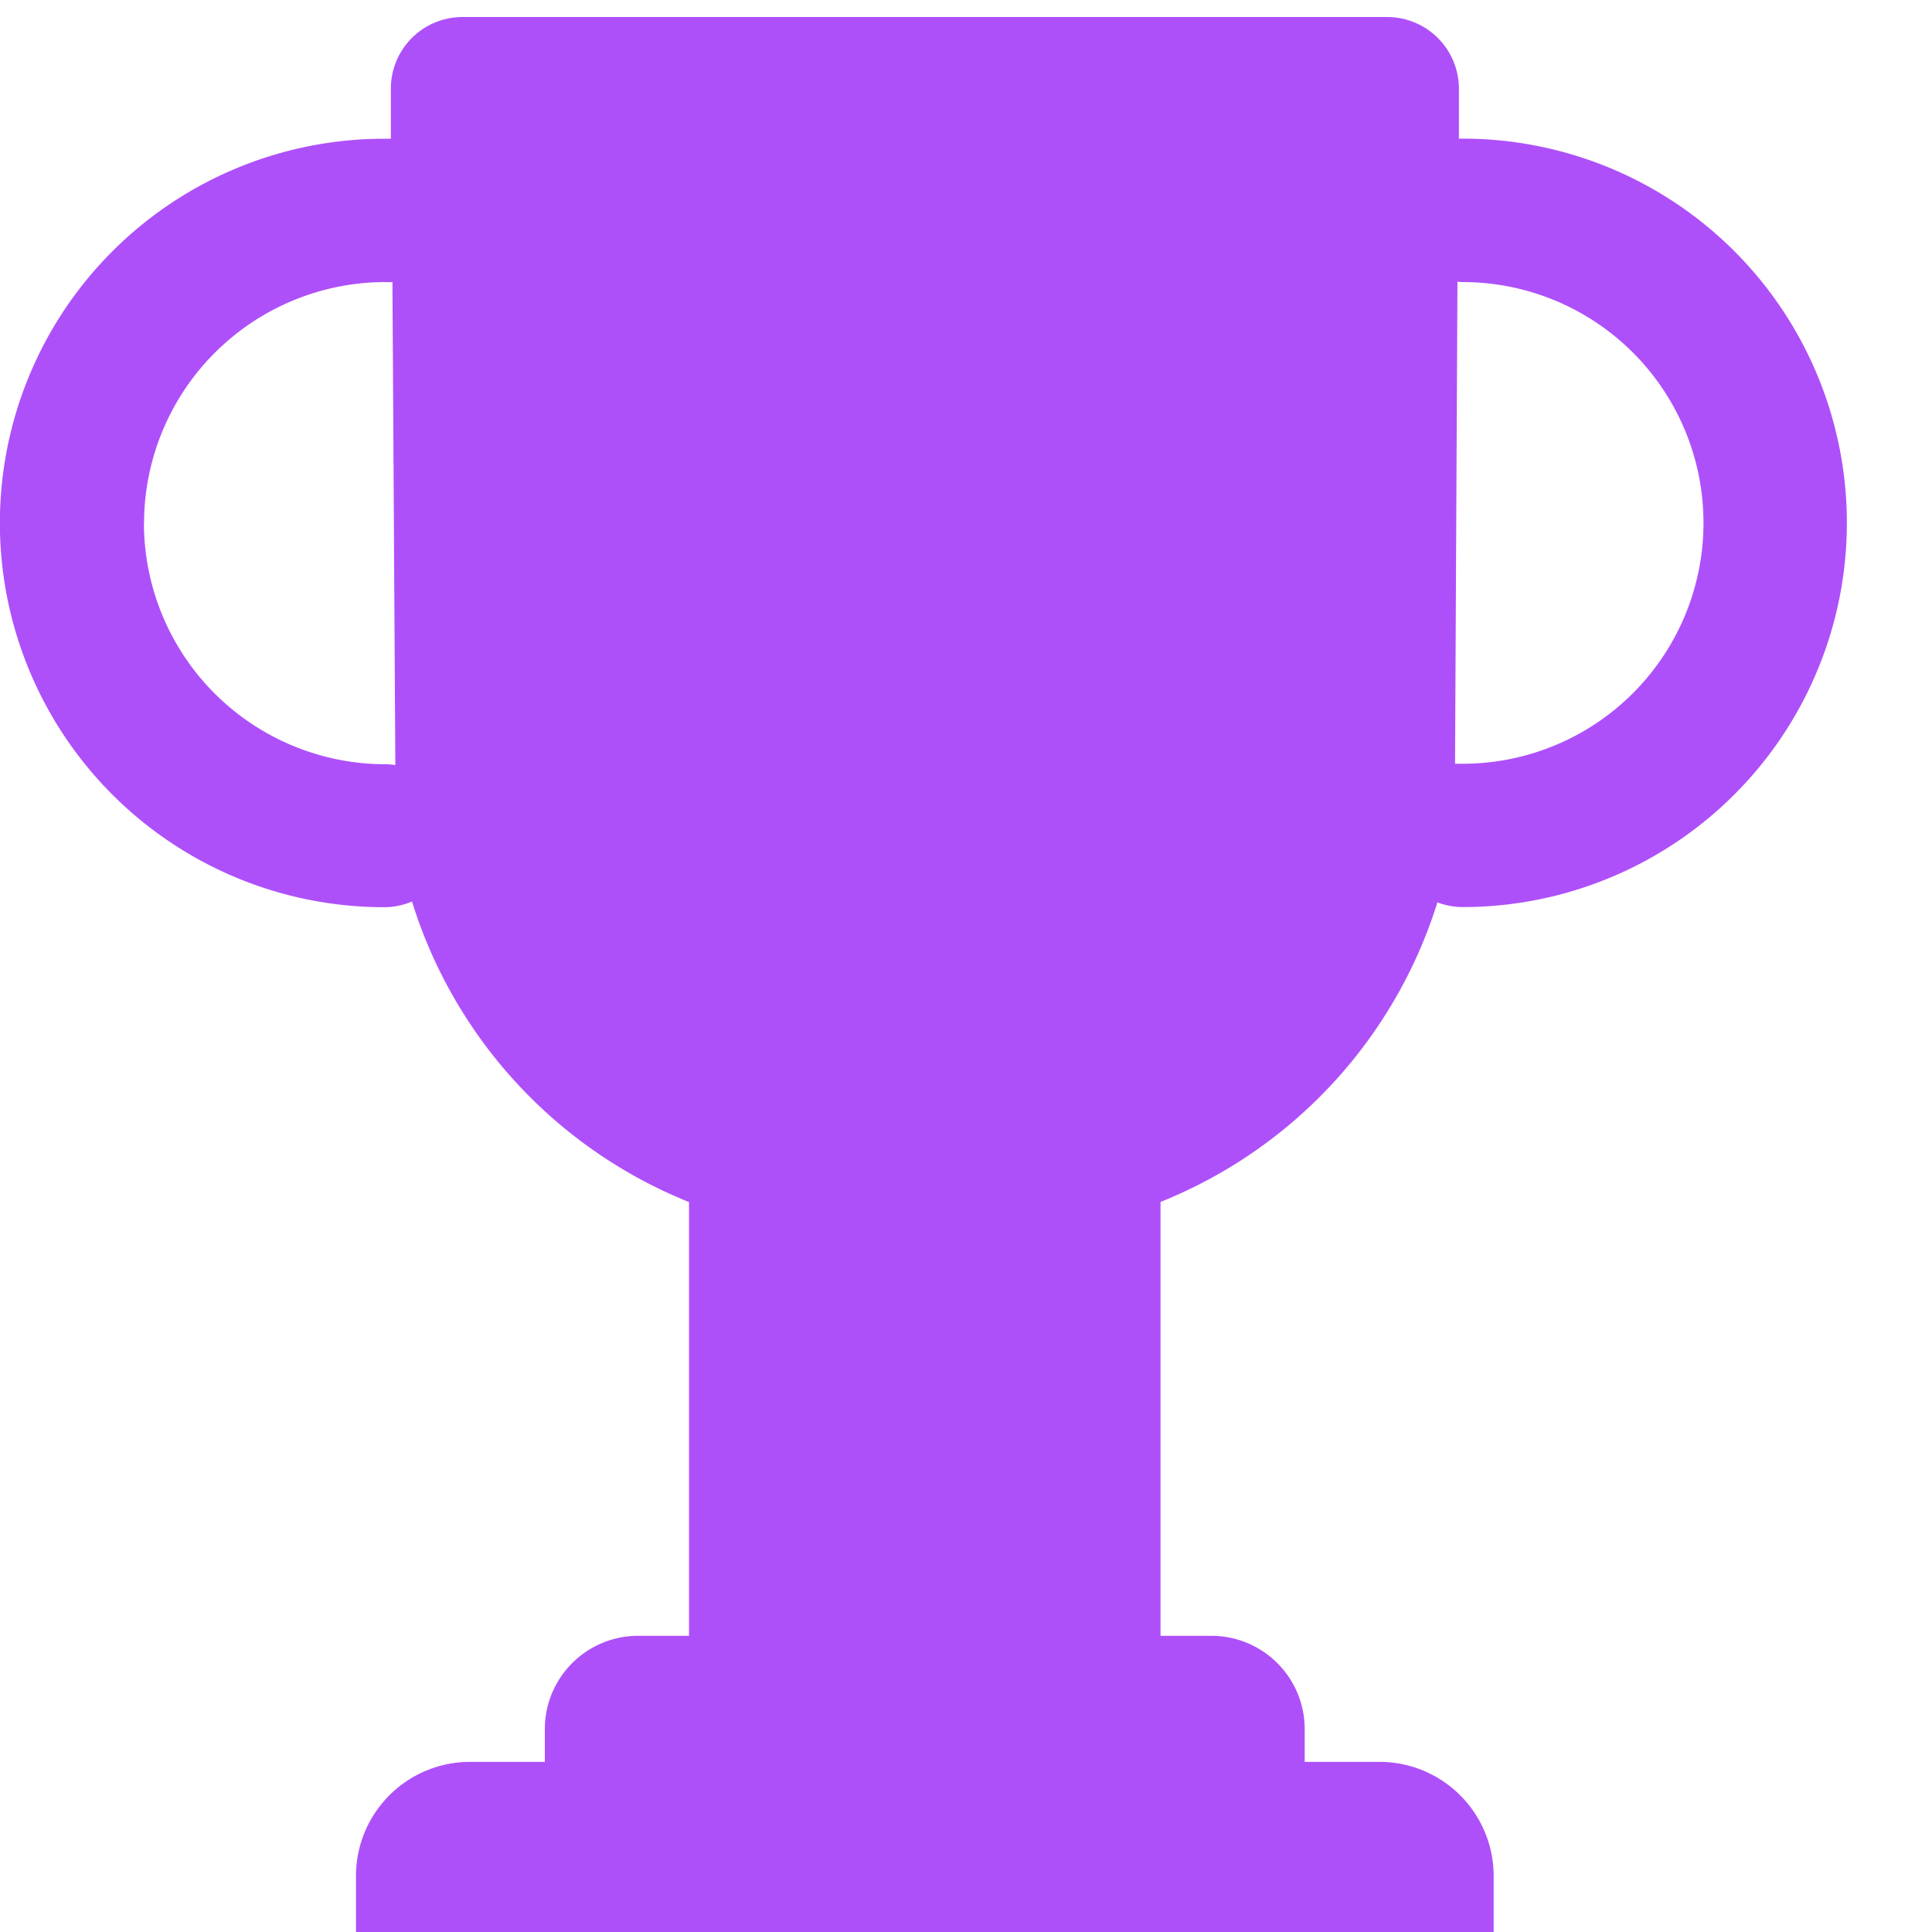 <svg xmlns="http://www.w3.org/2000/svg" xmlns:xlink="http://www.w3.org/1999/xlink" width="16" height="16" viewBox="0 0 16 16">
  <defs>
    <clipPath id="clip-path">
      <rect id="사각형_1867" data-name="사각형 1867" width="16" height="16" transform="translate(1476 -1192)" fill="#fff" stroke="#707070" stroke-width="1"/>
    </clipPath>
  </defs>
  <g id="마스크_그룹_19" data-name="마스크 그룹 19" transform="translate(-1476 1192)" clip-path="url(#clip-path)">
    <g id="noun_Search_ranking_2304075" data-name="noun_Search ranking_2304075" transform="translate(1449.07 -1217.416)">
      <path id="패스_396" data-name="패스 396" d="M38.834,32.889a.593.593,0,0,0,.209.039,3.182,3.182,0,1,0,0-6.364h-.031v-.407a.594.594,0,0,0-.594-.6H30.761a.593.593,0,0,0-.594.6v.408h-.056a3.182,3.182,0,1,0,0,6.364.589.589,0,0,0,.231-.047,3.941,3.941,0,0,0,2.294,2.489v3.592h-.421a.773.773,0,0,0-.773.773v.271h-.618a.945.945,0,0,0-.946.946v.608H39.3v-.608a.946.946,0,0,0-.946-.946h-.619v-.271a.773.773,0,0,0-.773-.773h-.421V35.37A3.938,3.938,0,0,0,38.834,32.889Zm.209-5.137a1.994,1.994,0,1,1,0,3.989H38.98L39,27.747A.13.13,0,0,0,39.042,27.752Zm-10.92,1.994a2,2,0,0,1,1.994-1.994.527.527,0,0,0,.063,0l.024,4a.577.577,0,0,0-.088-.007A2,2,0,0,1,28.122,29.746Z" transform="translate(0 0)" fill="#ae50fa"/>
    </g>
  </g>
</svg>
